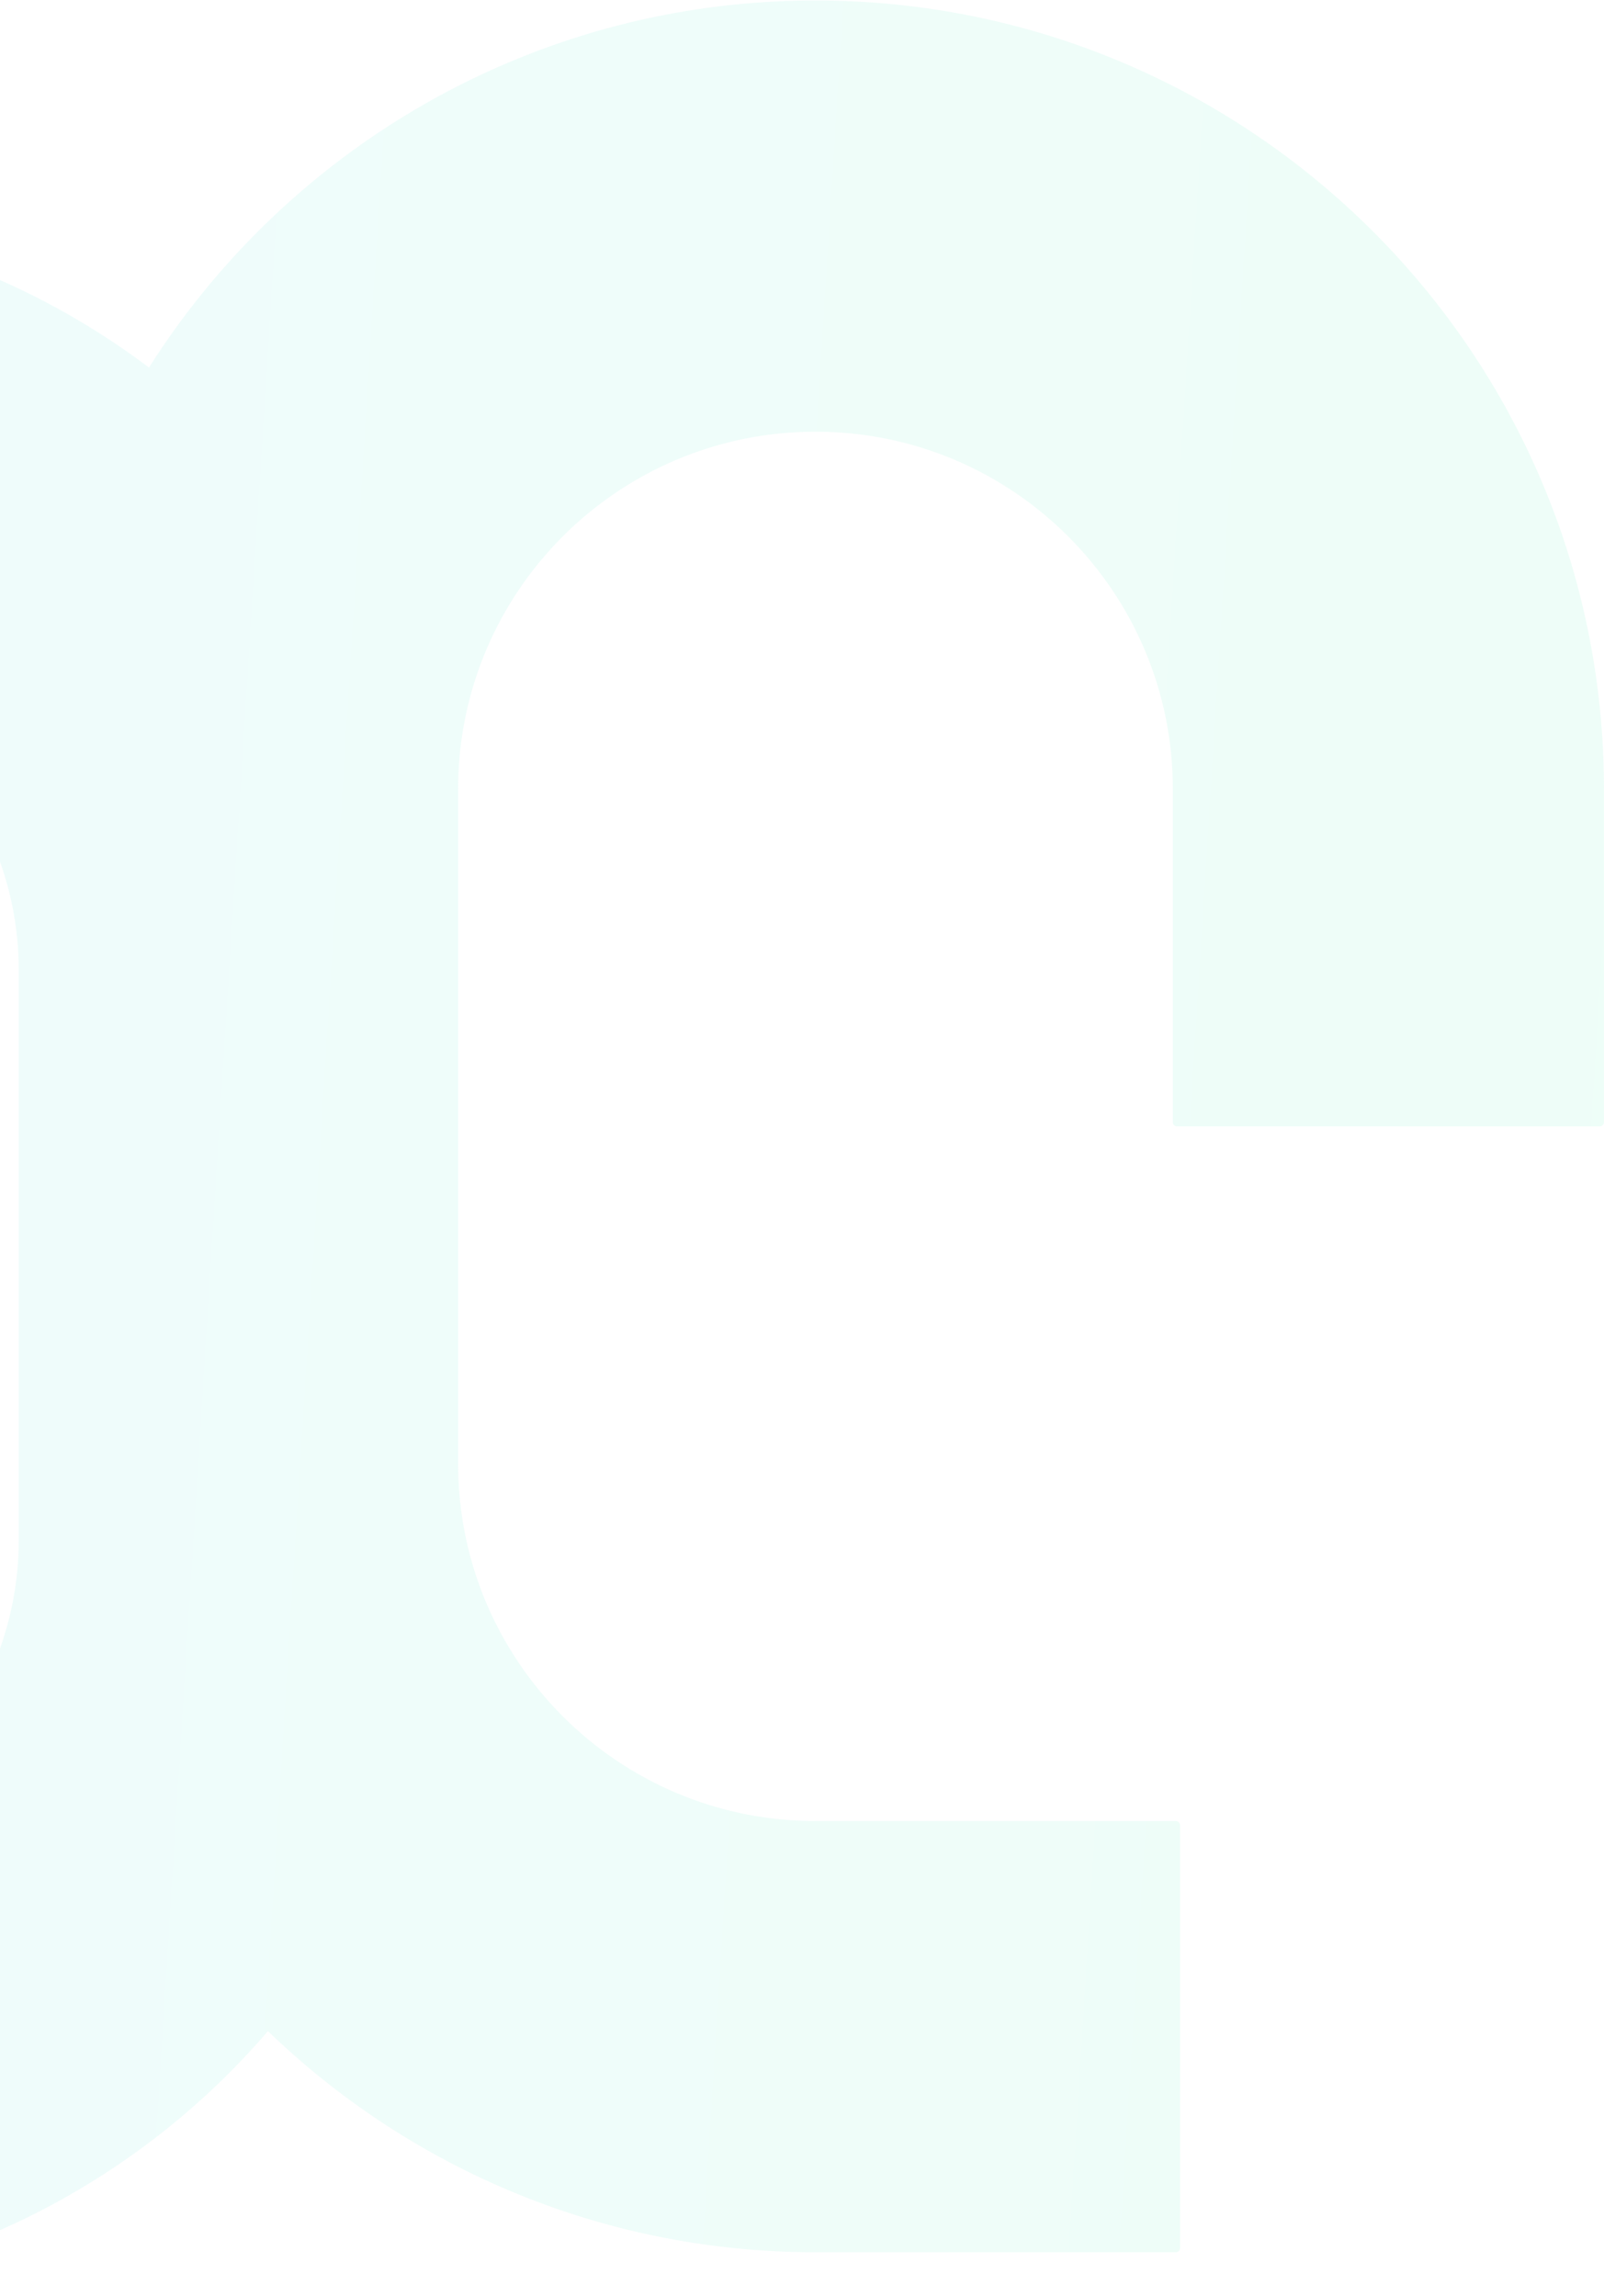 <svg width="378" height="541" viewBox="0 0 378 541" fill="none" xmlns="http://www.w3.org/2000/svg">
<g opacity="0.08">
<path fill-rule="evenodd" clip-rule="evenodd" d="M6.357 185.934C6.357 83.31 89.551 0.116 192.175 0.116C294.8 0.116 377.994 83.31 377.994 185.934V264.401C377.994 264.953 377.546 265.401 376.994 265.401H277.392C276.839 265.401 276.392 264.953 276.392 264.401V185.934C276.392 139.423 238.687 101.718 192.175 101.718C145.664 101.718 107.959 139.423 107.959 185.934V344.868C107.959 391.379 145.664 429.084 192.175 429.084H277.102C277.654 429.084 278.102 429.532 278.102 430.084V529.686C278.102 530.238 277.654 530.686 277.102 530.686H192.175C89.551 530.686 6.357 447.492 6.357 344.868V185.934Z" fill="url(#paint0_linear_49_70)"/>
<path fill-rule="evenodd" clip-rule="evenodd" d="M4.418 362.795V228.677C4.418 186.616 -29.679 152.519 -71.74 152.519C-113.801 152.519 -147.898 186.616 -147.898 228.677V362.795C-147.898 404.855 -113.801 438.952 -71.74 438.952C-29.679 438.952 4.418 404.855 4.418 362.795ZM-71.74 50.917C-169.914 50.917 -249.499 130.503 -249.499 228.677V362.795C-249.499 460.968 -169.914 540.554 -71.74 540.554C26.434 540.554 106.02 460.968 106.02 362.795V228.677C106.02 130.503 26.434 50.917 -71.74 50.917Z" fill="url(#paint1_linear_49_70)"/>
</g>
<defs>
<linearGradient id="paint0_linear_49_70" x1="-230.167" y1="249.132" x2="413.853" y2="289.493" gradientUnits="userSpaceOnUse">
<stop stop-color="#35D5EB"/>
<stop offset="1" stop-color="#2AED9C"/>
</linearGradient>
<linearGradient id="paint1_linear_49_70" x1="-230.167" y1="249.132" x2="413.853" y2="289.493" gradientUnits="userSpaceOnUse">
<stop stop-color="#35D5EB"/>
<stop offset="1" stop-color="#2AED9C"/>
</linearGradient>
</defs>
</svg>

